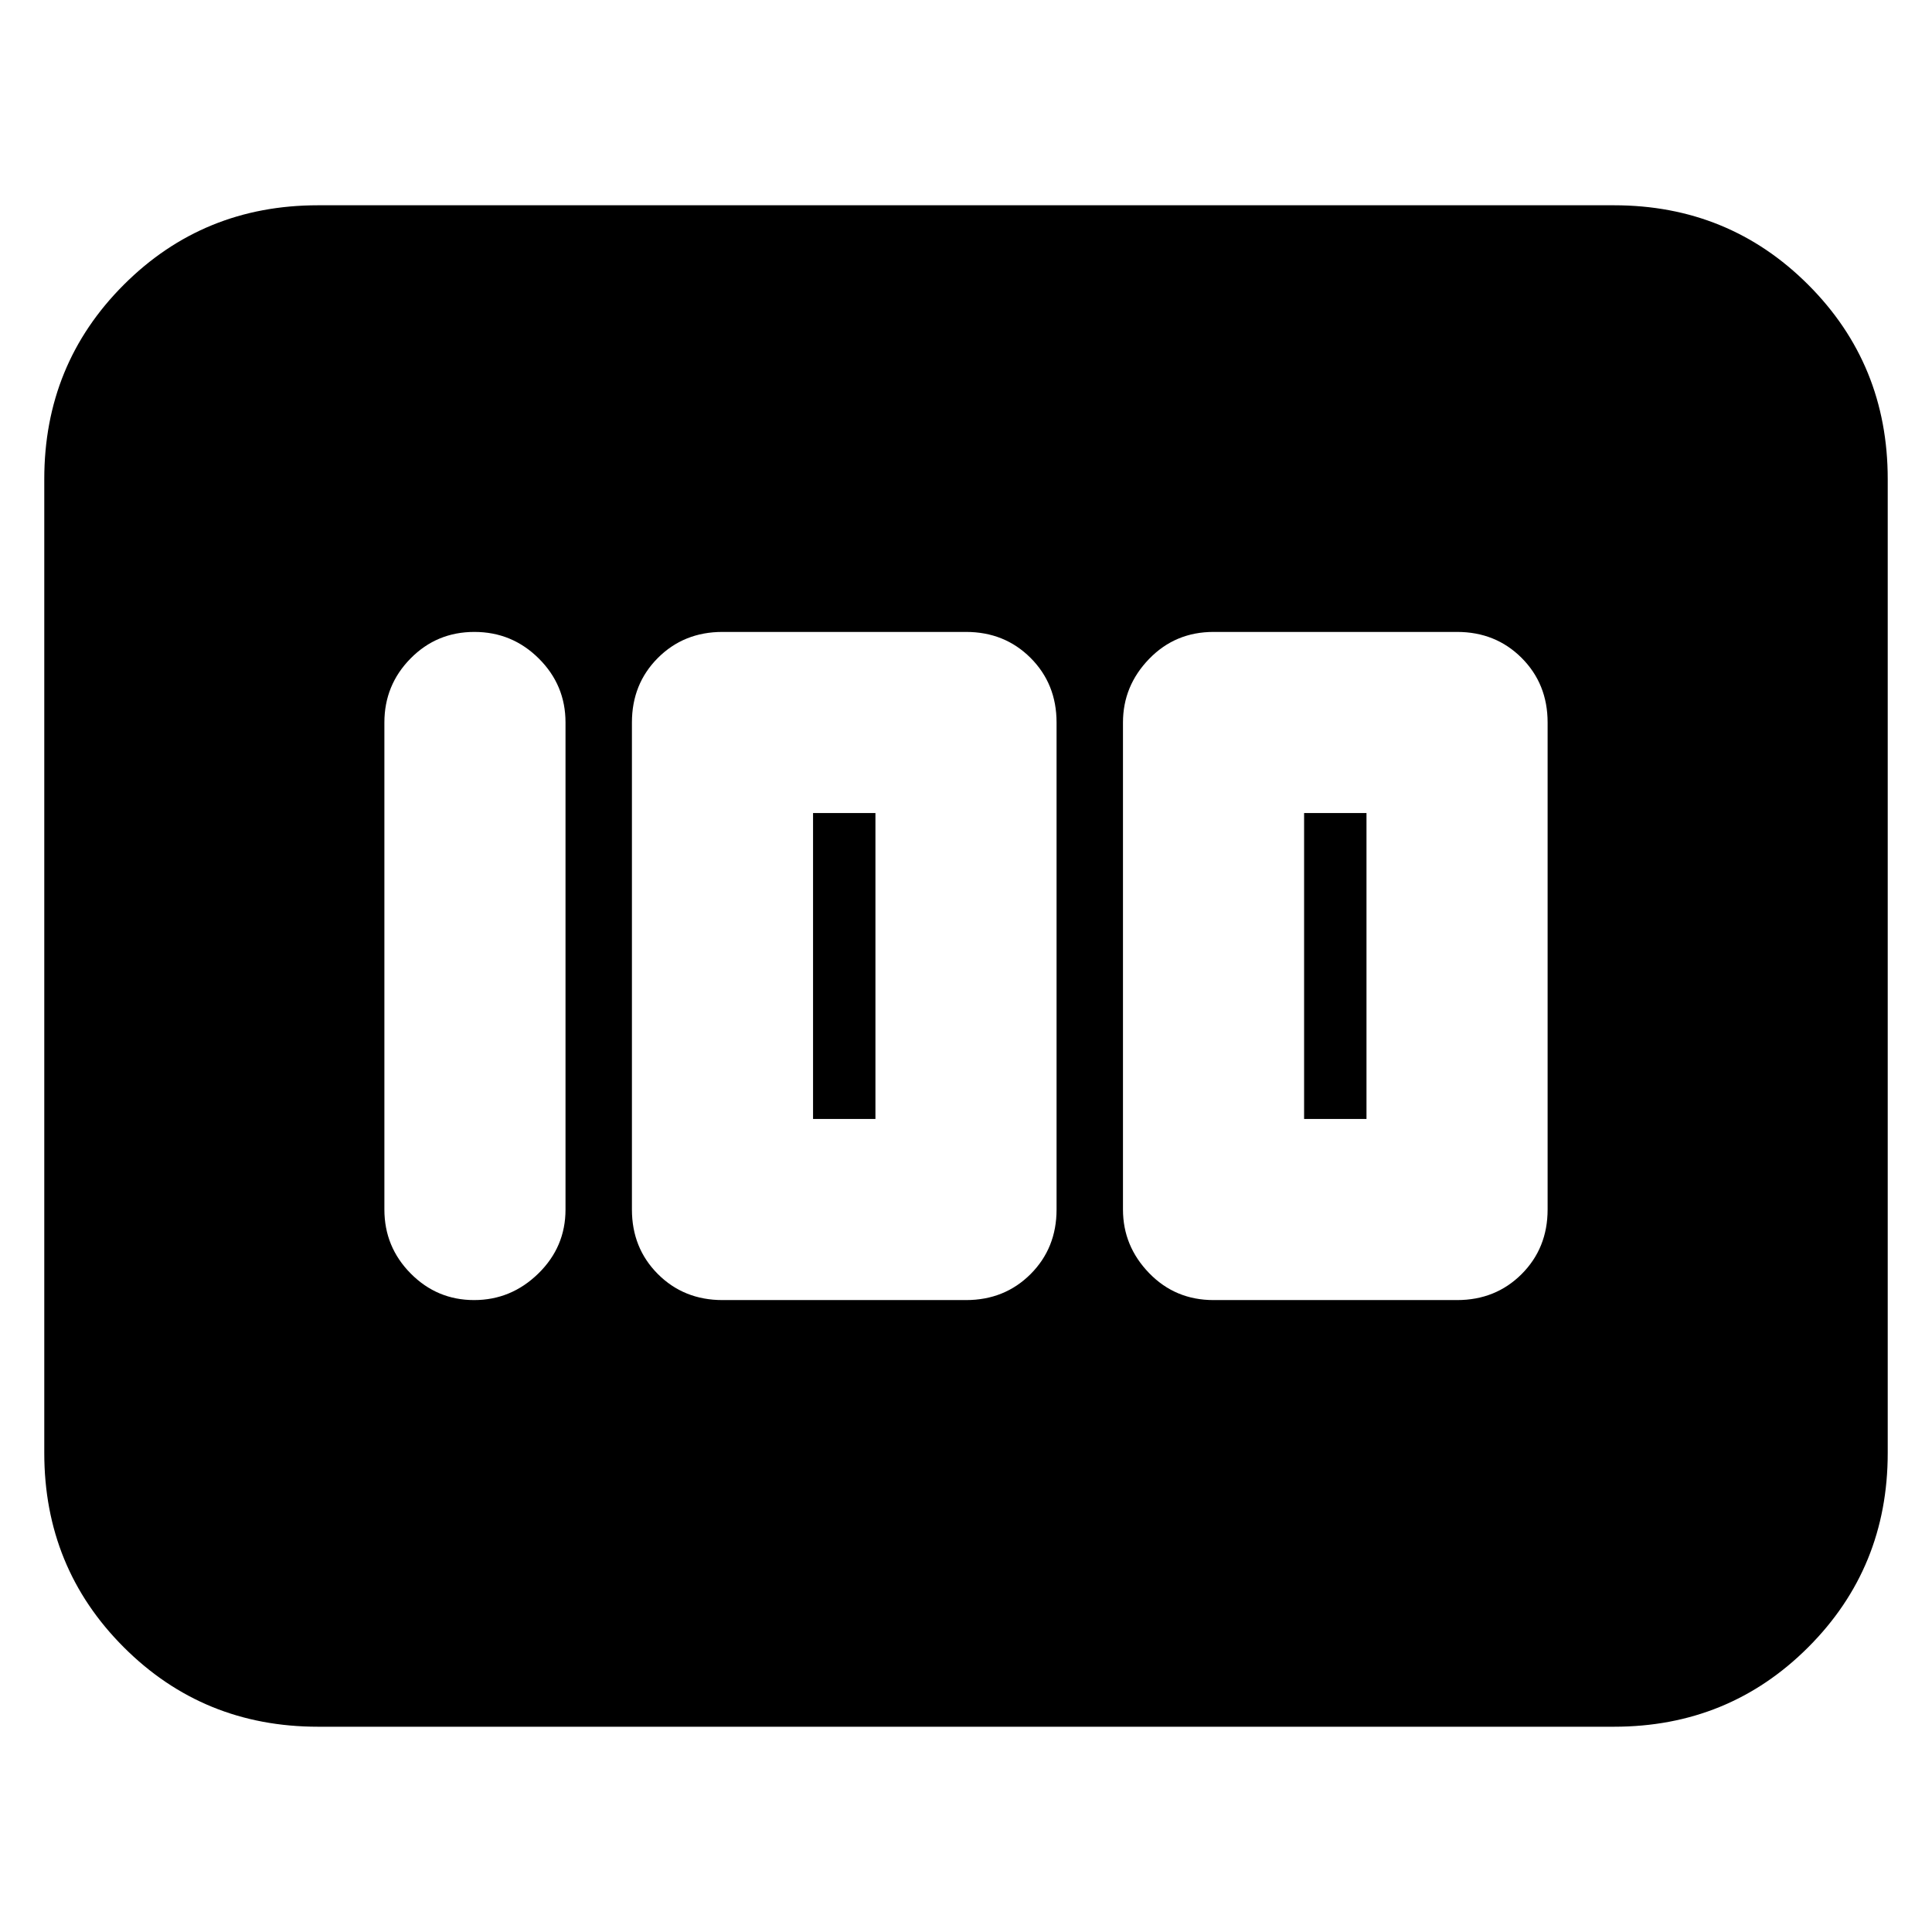 <svg xmlns="http://www.w3.org/2000/svg" height="24" viewBox="0 -960 960 960" width="24"><path d="M603-314h121q19.17 0 32.09-12.91Q769-339.83 769-359v-242q0-19.17-12.91-32.09Q743.17-646 724-646H603q-19.03 0-32.01 13.41Q558-619.17 558-601v242q0 18.17 12.99 31.59Q583.97-314 603-314Zm45-90v-152h31v152h-31Zm-289 90h121q19.17 0 32.09-12.91Q525-339.83 525-359v-242q0-19.17-12.91-32.09Q499.17-646 480-646H359q-19.17 0-32.09 12.91Q314-620.17 314-601v242q0 19.17 12.91 32.09Q339.83-314 359-314Zm45-90v-152h31v152h-31Zm-123 45v-242q0-18.6-13.28-31.8t-32-13.2Q217-646 204-632.8T191-601v242q0 18.6 13.08 31.8t31.5 13.2q18.42 0 31.92-13.2T281-359ZM22-238v-484q0-57 39.5-96.5T158-858h644q57 0 96.5 39.5T938-722v484q0 57-39.5 96.5T802-102H158q-57 0-96.5-39.5T22-238Z"/></svg>